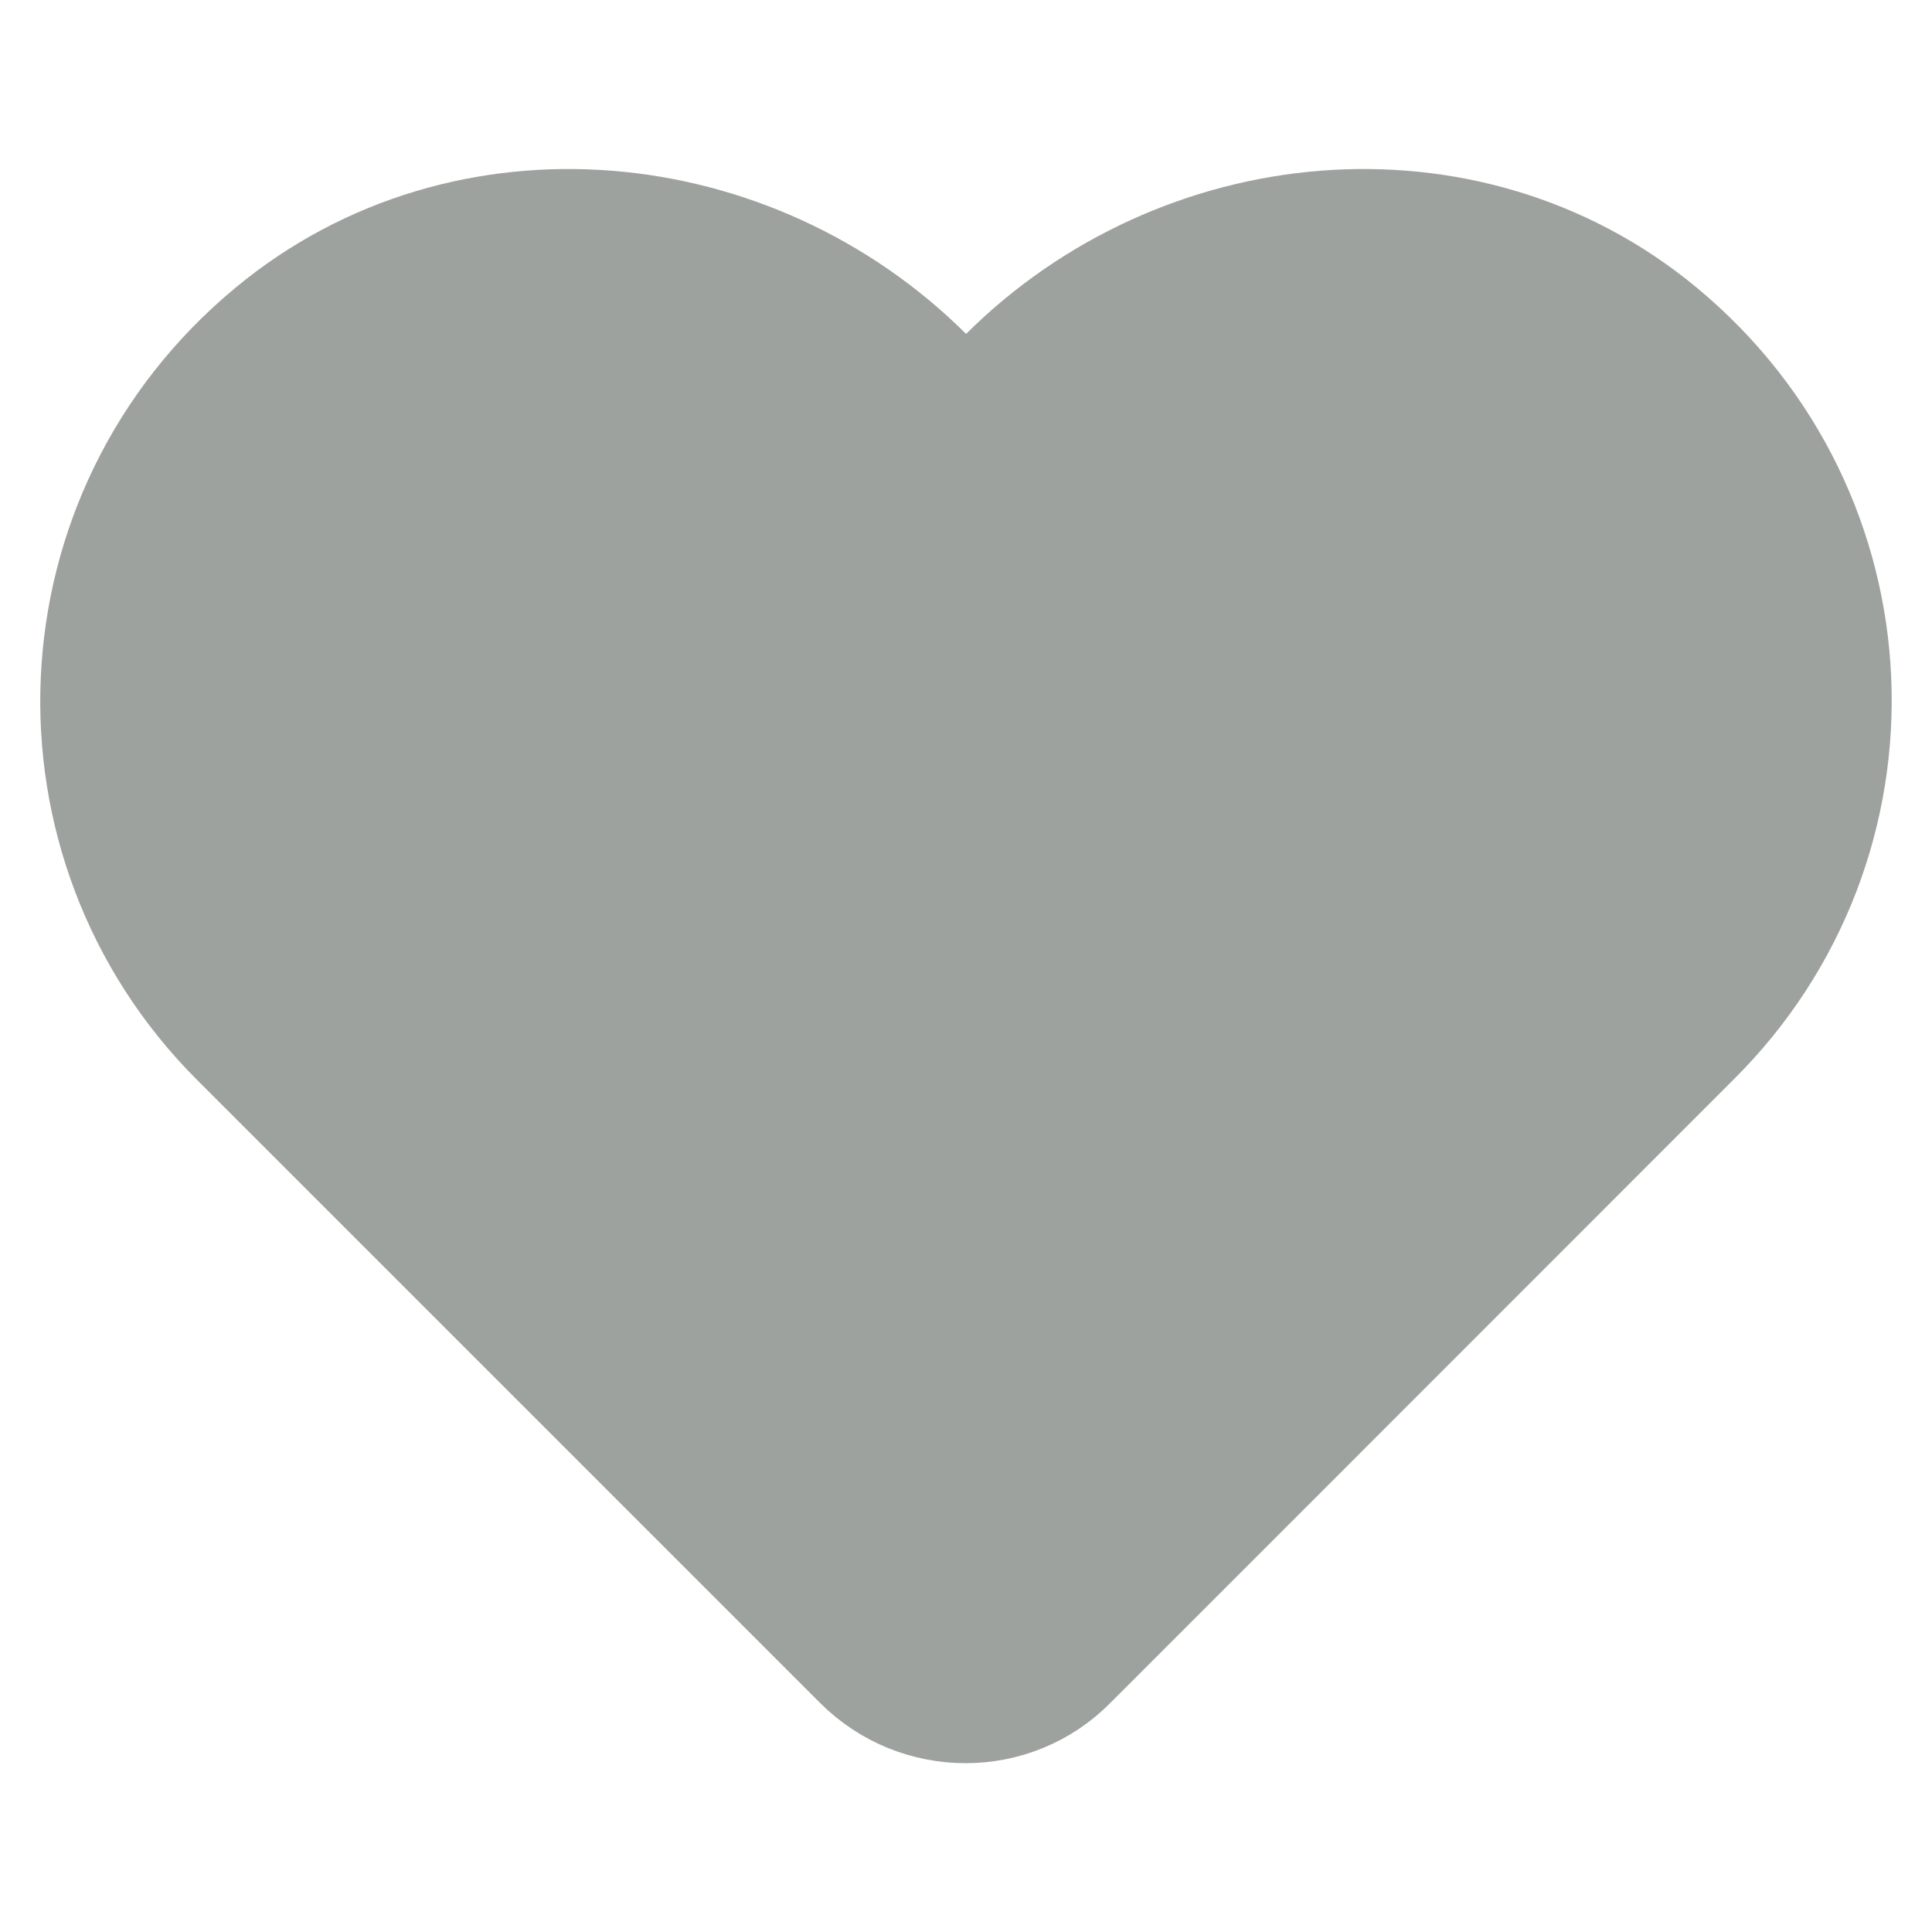 <svg width="12" height="12" viewBox="0 0 12 12" fill="none" xmlns="http://www.w3.org/2000/svg">
<path d="M10.06 2.364C9.025 1.505 7.477 1.658 6.524 2.611L6.001 3.135L5.477 2.611C4.524 1.658 2.977 1.505 1.942 2.364C0.753 3.347 0.689 5.111 1.753 6.176L4.177 8.6L5.624 10.047C5.83 10.253 6.166 10.253 6.366 10.047L7.813 8.6L10.236 6.176C11.313 5.111 11.248 3.347 10.06 2.364Z" fill="#9EA29F" stroke="#9EA29F" stroke-width="1.5" stroke-miterlimit="10" stroke-linecap="round" stroke-linejoin="round"/>
</svg>

